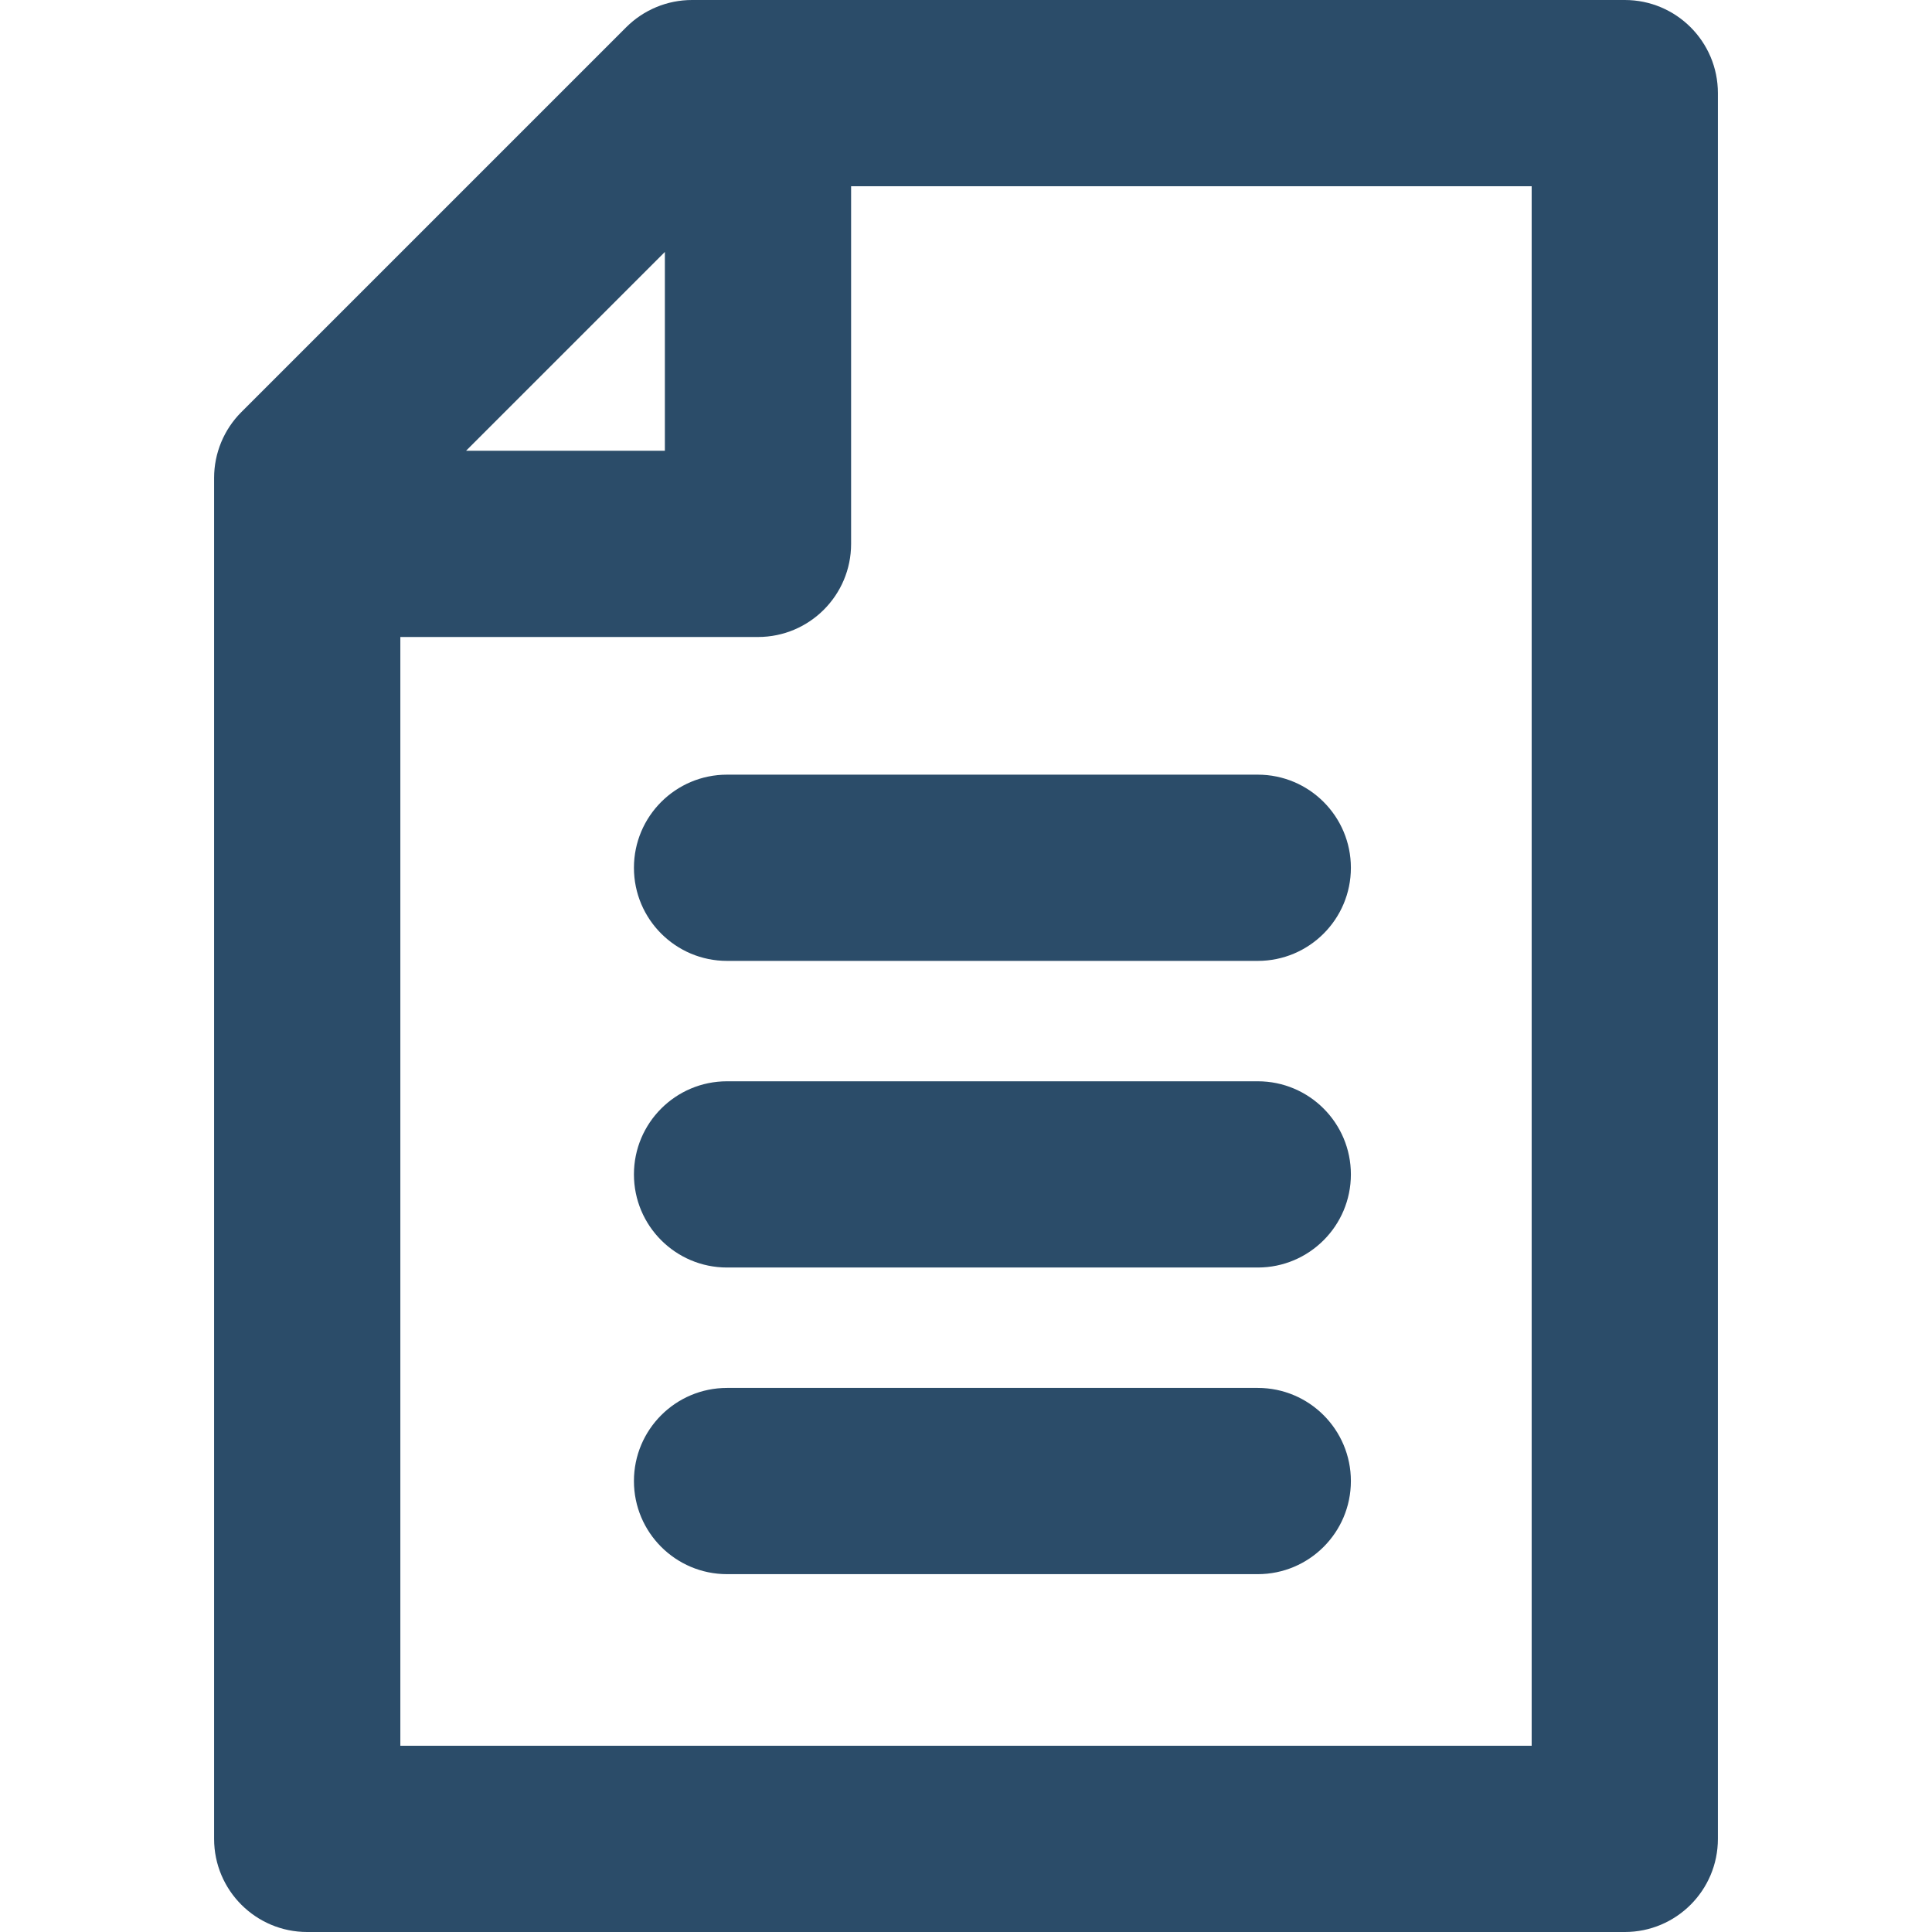 <?xml version="1.0" encoding="iso-8859-1"?>
<!-- Generator: Adobe Illustrator 19.0.0, SVG Export Plug-In . SVG Version: 6.00 Build 0)  -->
<svg version="1.1" id="Layer_1" xmlns="http://www.w3.org/2000/svg" xmlns:xlink="http://www.w3.org/1999/xlink" x="0px" y="0px"
	 viewBox="0 0 511.998 511.998" style="enable-background:new 0 0 511.998 511.998;" xml:space="preserve">
<g>
	<g>
		<g fill="#2b4c69">
			<path d="M430.584,0H183.389c-6.544,0-12.82,2.599-17.448,7.229L63.968,109.198c-4.628,4.628-7.229,10.904-7.229,17.448v360.676
				c0,13.628,11.049,24.677,24.677,24.677h349.166c13.628,0,24.677-11.049,24.677-24.677V24.677C455.261,11.049,444.212,0,430.584,0
				z M176.196,66.767v52.687h-52.688L176.196,66.767z M405.907,462.646H106.094V168.809h94.779
				c13.628,0,24.677-11.049,24.677-24.677V49.354h180.357V462.646z"/>
			<path d="M167.999,229.969c0,13.628,11.049,24.677,24.677,24.677h140.646c13.628,0,24.677-11.049,24.677-24.677
				c0-13.628-11.049-24.677-24.677-24.677H192.675C179.047,205.293,167.999,216.341,167.999,229.969z"/>
			<path d="M333.321,286.551H192.675c-13.628,0-24.677,11.049-24.677,24.677c0,13.628,11.049,24.677,24.677,24.677h140.646
				c13.628,0,24.677-11.049,24.677-24.677C357.998,297.6,346.95,286.551,333.321,286.551z"/>
			<path d="M333.321,367.812H192.675c-13.628,0-24.677,11.049-24.677,24.677c0,13.628,11.049,24.677,24.677,24.677h140.646
				c13.628,0,24.677-11.049,24.677-24.677C357.998,378.861,346.95,367.812,333.321,367.812z"/>
		</g>
	</g>
</g>
<g>
</g>
<g>
</g>
<g>
</g>
<g>
</g>
<g>
</g>
<g>
</g>
<g>
</g>
<g>
</g>
<g>
</g>
<g>
</g>
<g>
</g>
<g>
</g>
<g>
</g>
<g>
</g>
<g>
</g>
</svg>
